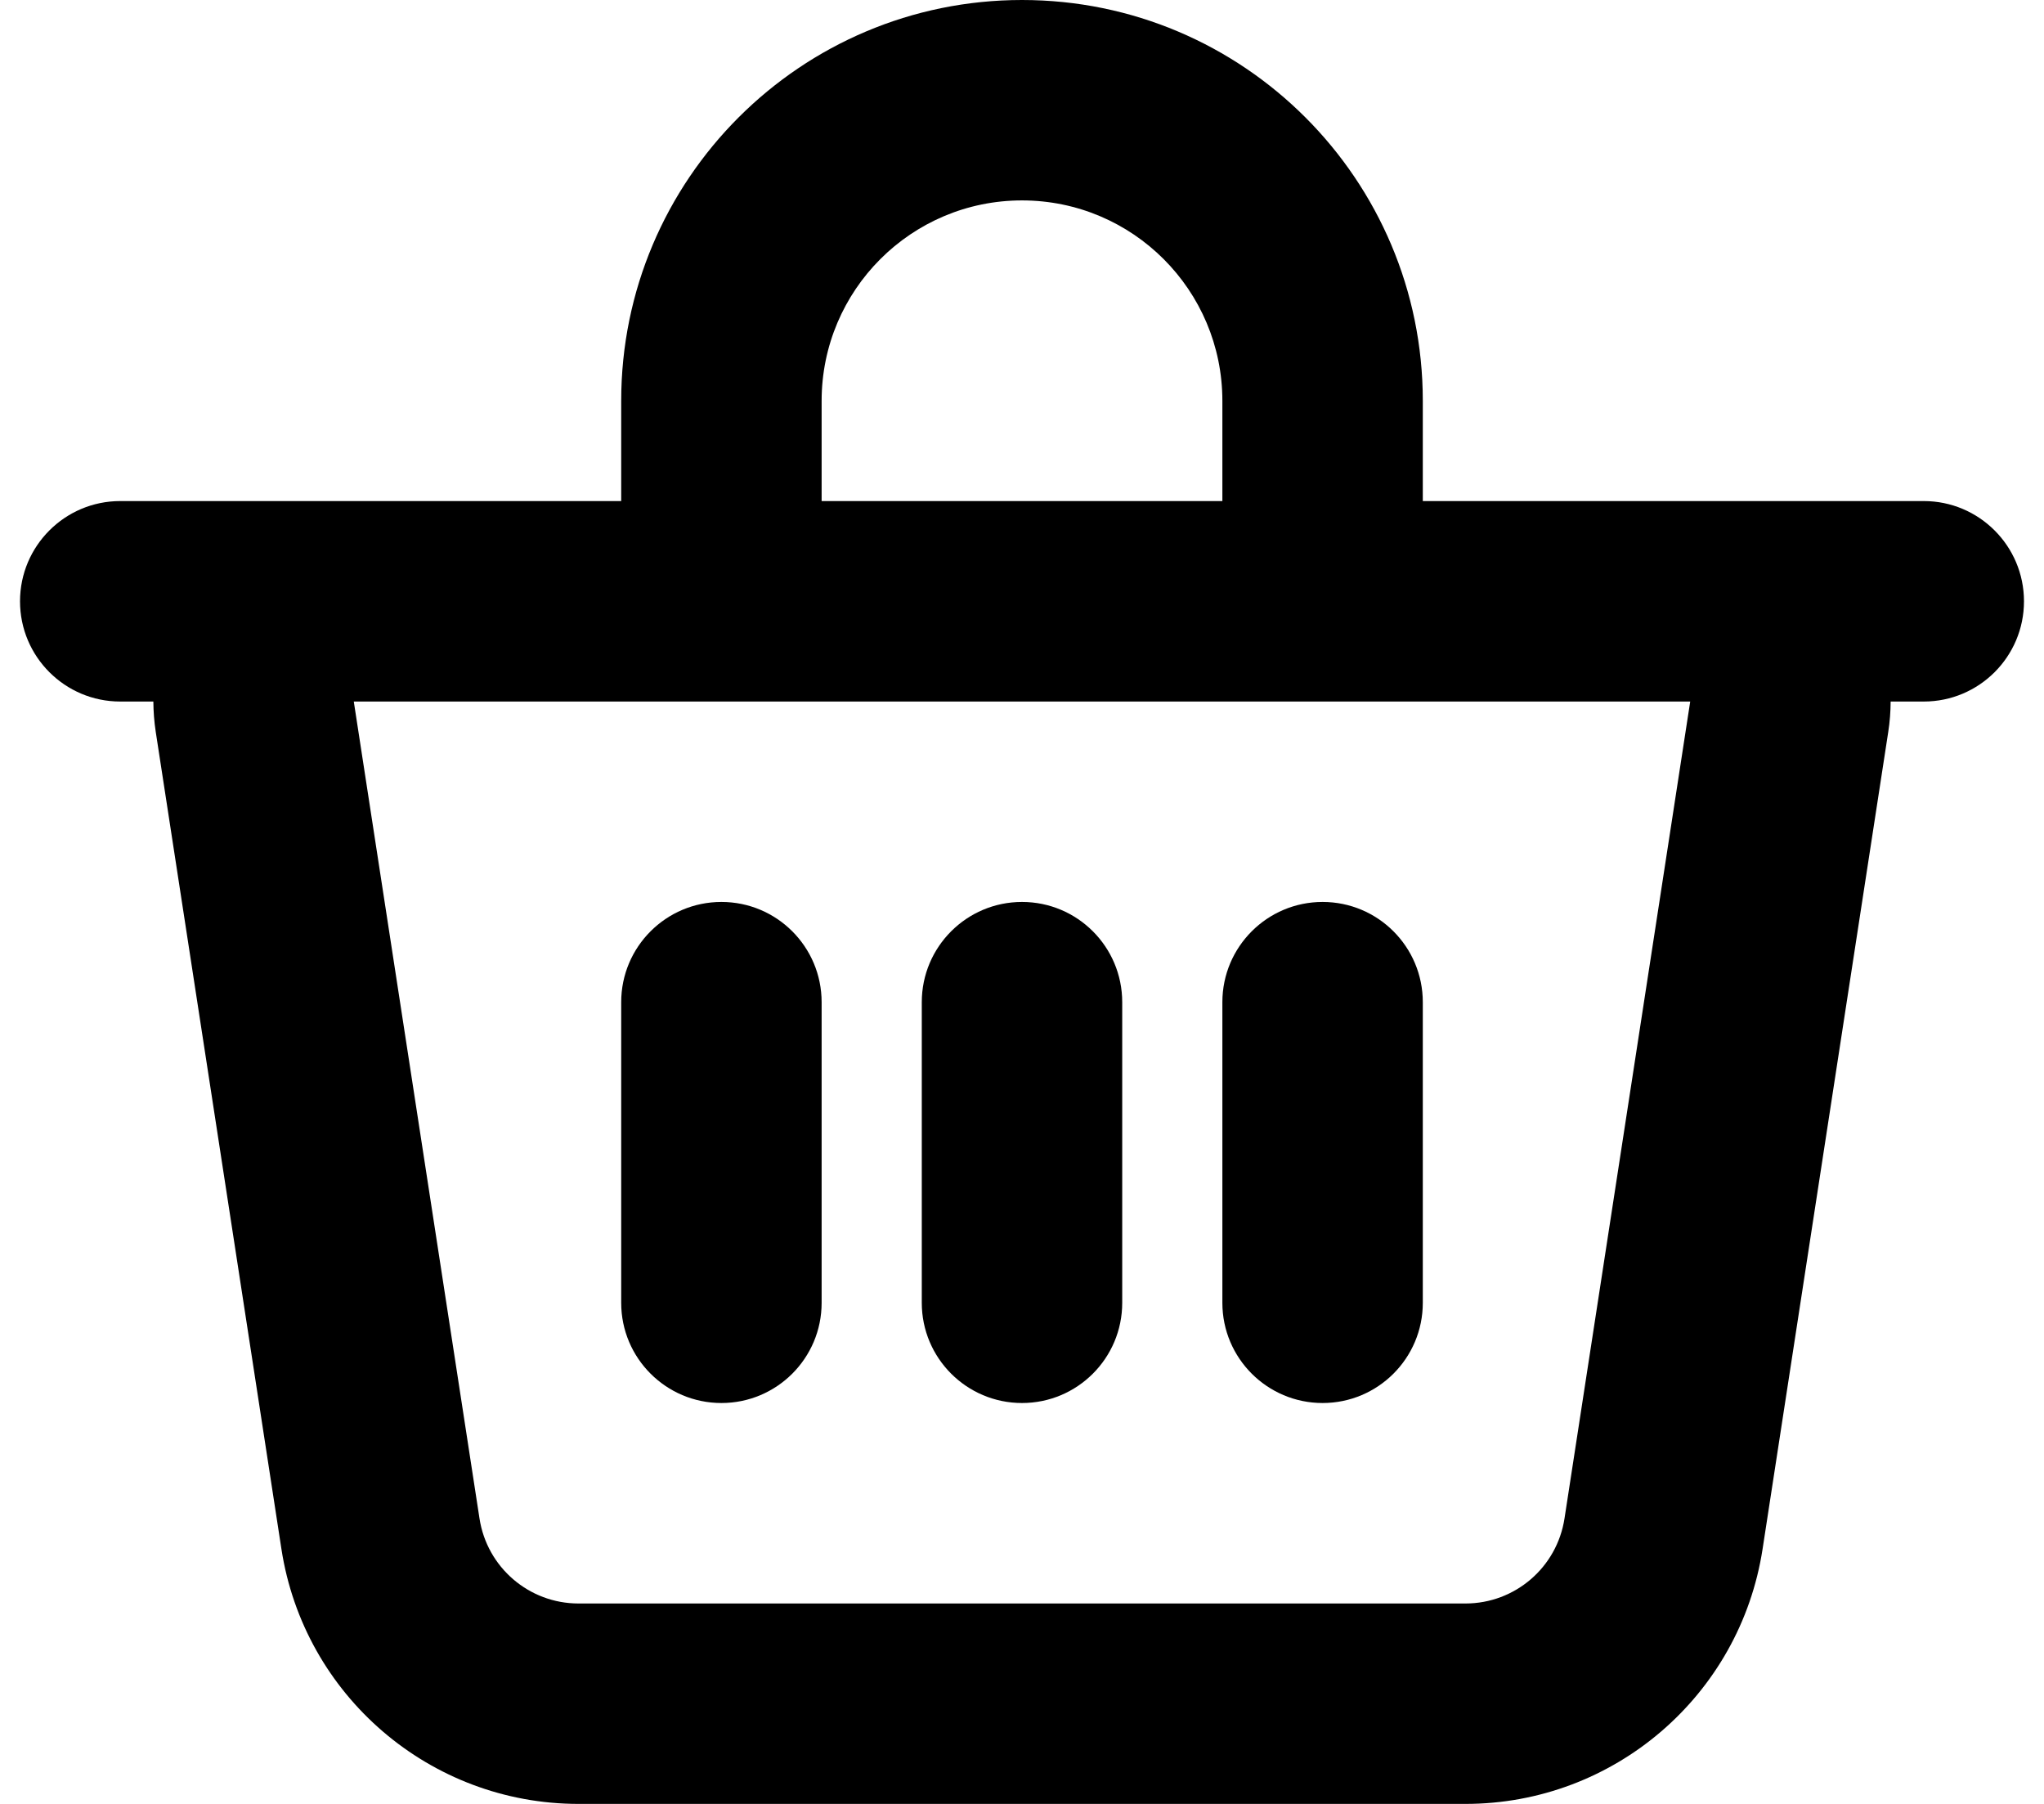 <svg width="34" height="30" viewBox="0 0 34 30" fill="none" xmlns="http://www.w3.org/2000/svg">
<path fill-rule="evenodd" clip-rule="evenodd" d="M5.885 11.667H12H22H28.115L26.024 25.253C25.899 26.067 25.2 26.667 24.377 26.667H9.623C8.8 26.667 8.101 26.067 7.976 25.253L5.885 11.667ZM23.667 6.667V8.333H28.115H32C32.92 8.333 33.667 9.08 33.667 10C33.667 10.921 32.92 11.667 32 11.667H31.449C31.448 11.834 31.436 12.003 31.409 12.174L29.319 25.76C28.944 28.199 26.845 30 24.377 30H9.623C7.155 30 5.056 28.199 4.681 25.76L2.591 12.174C2.565 12.003 2.552 11.834 2.551 11.667H2C1.08 11.667 0.333 10.921 0.333 10C0.333 9.08 1.08 8.333 2 8.333H5.885H10.333V6.667C10.333 2.985 13.318 0 17 0C20.682 0 23.667 2.985 23.667 6.667ZM13.667 6.667V8.333H20.333V6.667C20.333 4.826 18.841 3.333 17 3.333C15.159 3.333 13.667 4.826 13.667 6.667ZM17 23.333C16.08 23.333 15.333 22.587 15.333 21.667V16.667C15.333 15.746 16.08 15 17 15C17.921 15 18.667 15.746 18.667 16.667V21.667C18.667 22.587 17.921 23.333 17 23.333ZM10.333 21.667C10.333 22.587 11.08 23.333 12 23.333C12.921 23.333 13.667 22.587 13.667 21.667V16.667C13.667 15.746 12.921 15 12 15C11.08 15 10.333 15.746 10.333 16.667V21.667ZM20.333 21.667C20.333 22.587 21.08 23.333 22 23.333C22.921 23.333 23.667 22.587 23.667 21.667V16.667C23.667 15.746 22.921 15 22 15C21.08 15 20.333 15.746 20.333 16.667V21.667Z" fill="black"/>
</svg>

